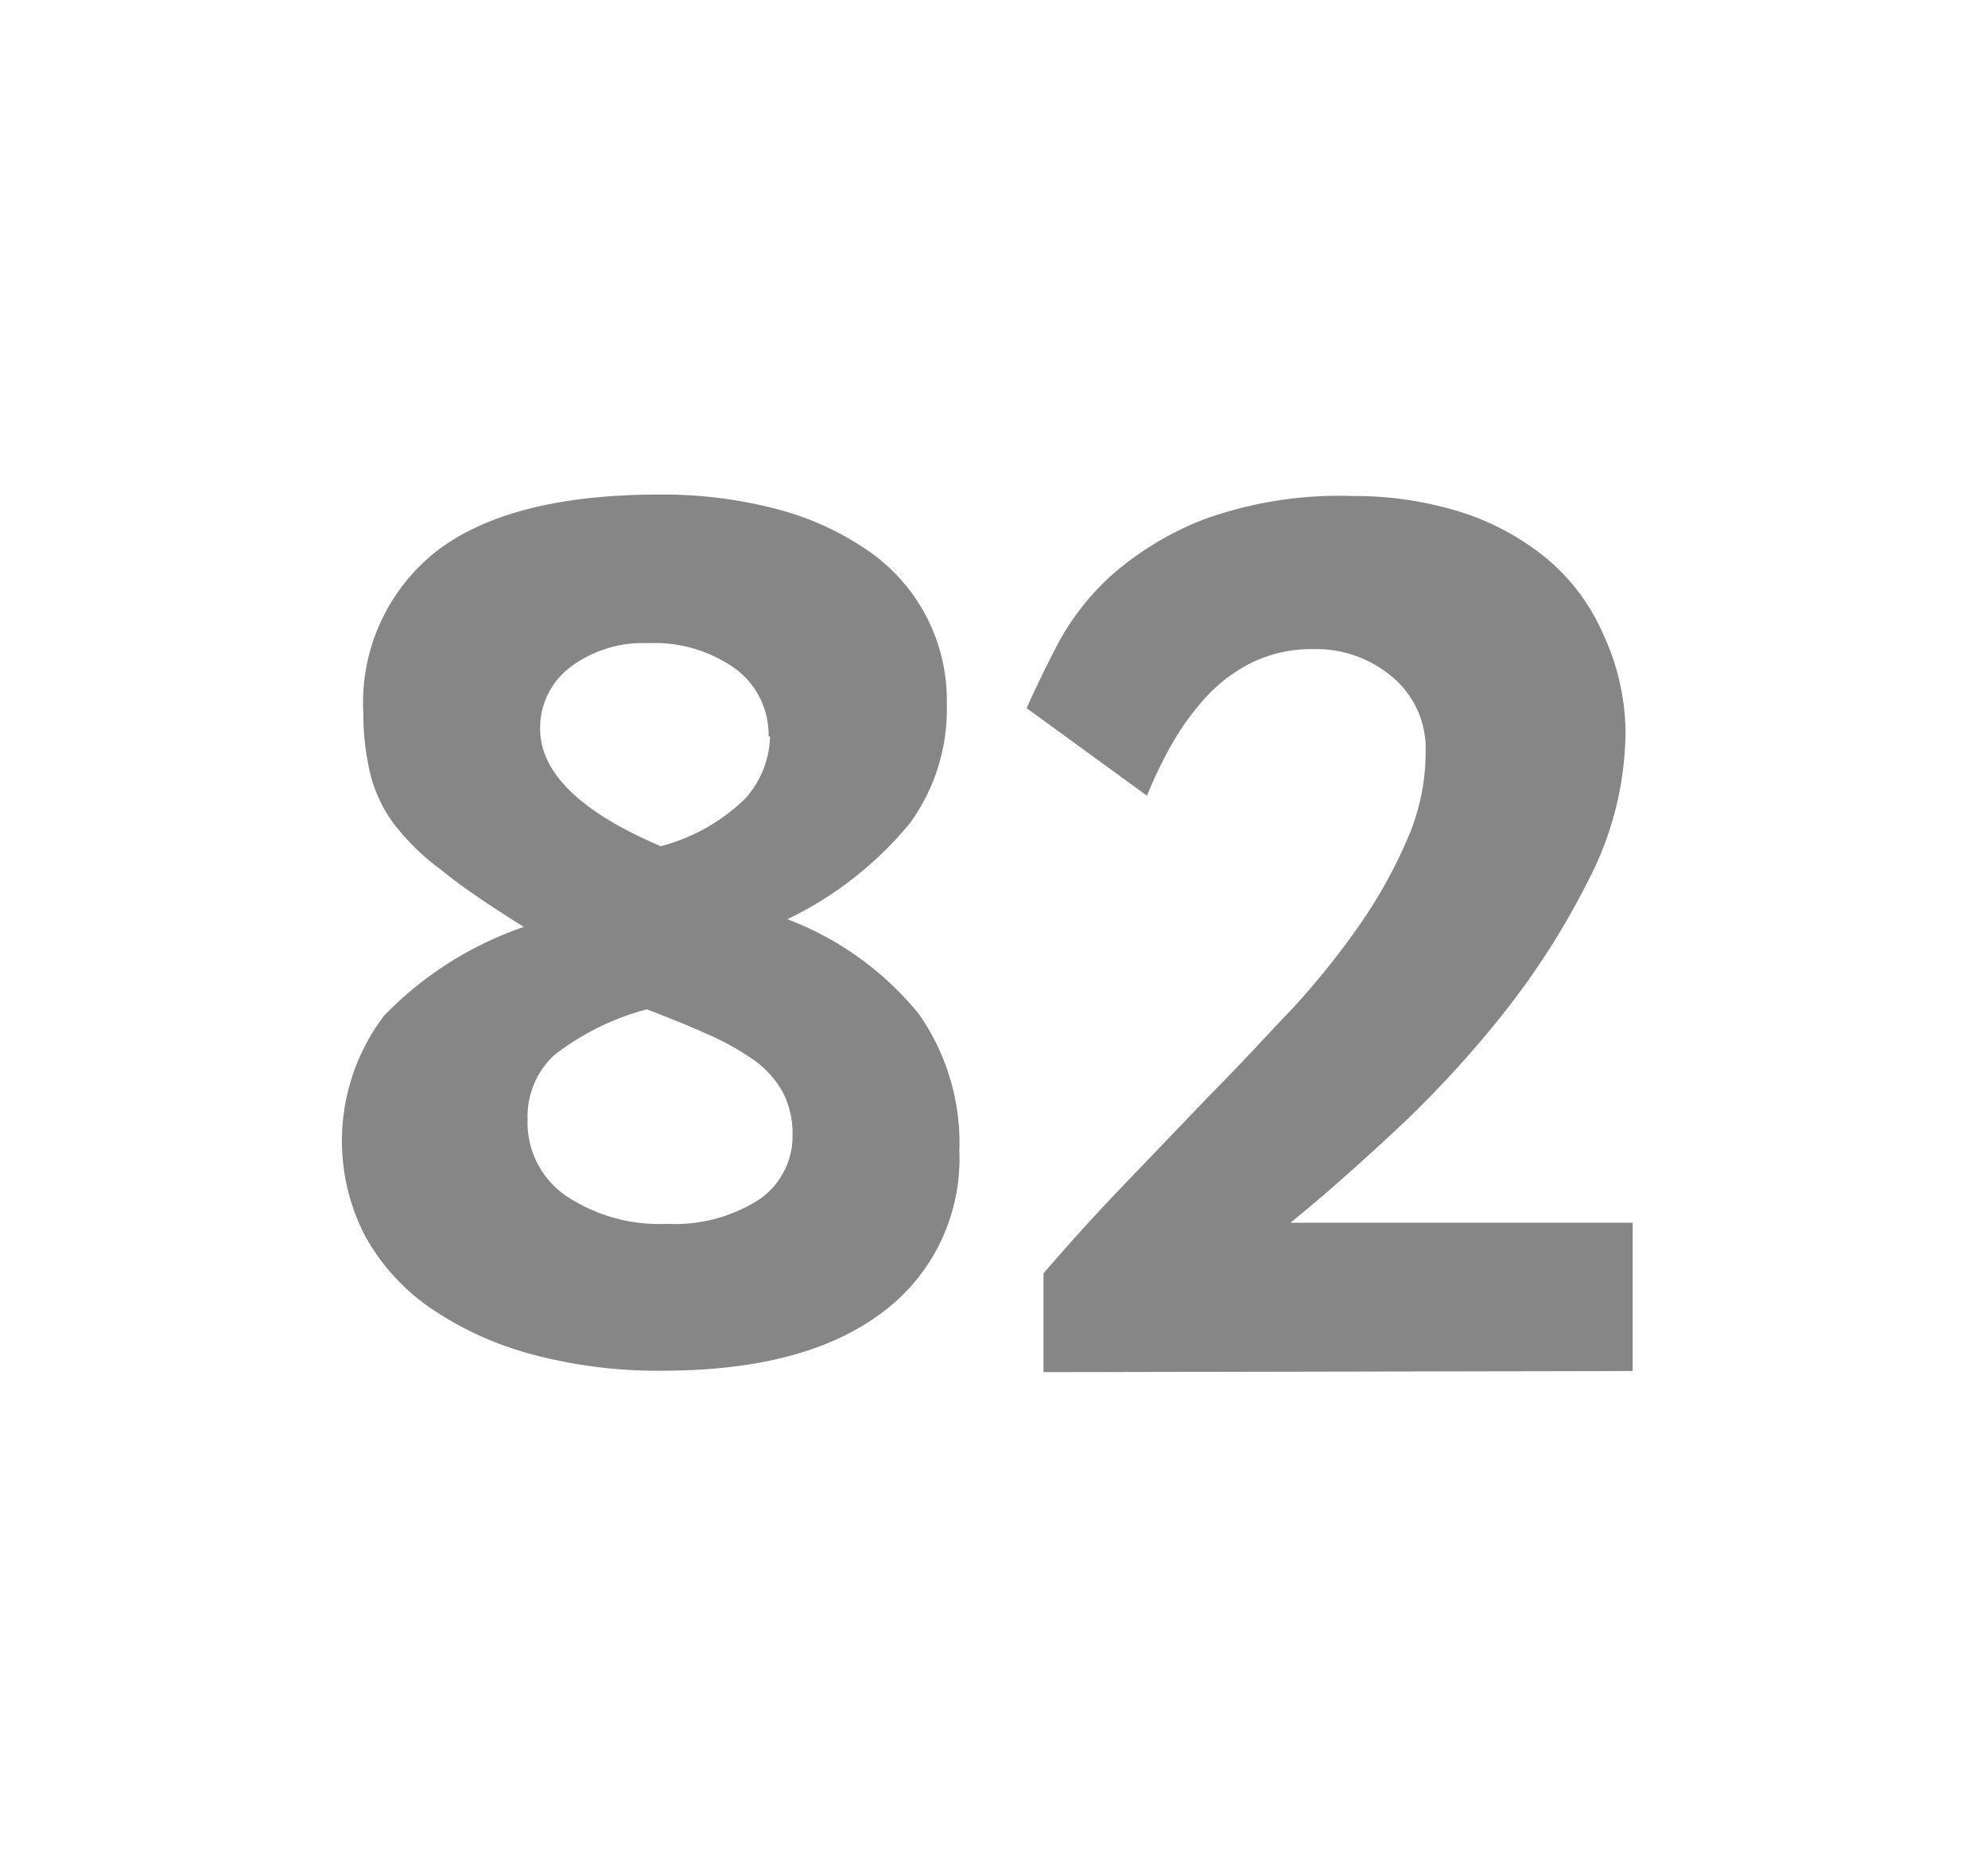 <svg id="Layer_1" data-name="Layer 1" xmlns="http://www.w3.org/2000/svg" viewBox="0 0 69.71 64.98"><defs><style>.cls-1{fill:#868687;}</style></defs><path class="cls-1" d="M33.64,40.36a6.71,6.71,0,0,1-2.76,5.7c-1.84,1.36-4.4,2-7.67,2a17.07,17.07,0,0,1-4.58-.58,11.67,11.67,0,0,1-3.54-1.62,7.46,7.46,0,0,1-2.28-2.51,7.25,7.25,0,0,1,.66-7.74,12.39,12.39,0,0,1,4.9-3.11c-1.2-.75-2.17-1.4-2.9-2a8.18,8.18,0,0,1-1.7-1.67A5,5,0,0,1,13,27.2,9.15,9.15,0,0,1,12.74,25a6.75,6.75,0,0,1,2.55-5.66c1.7-1.32,4.31-2,7.83-2a15.73,15.73,0,0,1,4.16.52,10.11,10.11,0,0,1,3.19,1.47,6.36,6.36,0,0,1,2.73,5.37,6.77,6.77,0,0,1-1.3,4.17,12.65,12.65,0,0,1-4.29,3.36,10.93,10.93,0,0,1,4.6,3.31A7.87,7.87,0,0,1,33.64,40.36Zm-5.85-.56a3.13,3.13,0,0,0-.35-1.52,3.41,3.41,0,0,0-1-1.11,9.46,9.46,0,0,0-1.63-.91q-.94-.42-2.13-.87A9,9,0,0,0,19.43,37a2.93,2.93,0,0,0-.93,2.24,3.12,3.12,0,0,0,1.32,2.67,5.88,5.88,0,0,0,3.57,1,5.46,5.46,0,0,0,3.21-.84A2.68,2.68,0,0,0,27.79,39.8Zm-.84-14a2.87,2.87,0,0,0-1.16-2.35,4.88,4.88,0,0,0-3.06-.9,4.24,4.24,0,0,0-2.73.84,2.67,2.67,0,0,0-1.06,2.16c0,1.54,1.41,2.92,4.23,4.12a6.63,6.63,0,0,0,2.95-1.66A3.34,3.34,0,0,0,27,25.84Z"/><path class="cls-1" d="M36.59,48.11l0-3.46q1.36-1.59,2.88-3.17l3-3.13c1-1,1.95-2.05,2.86-3a27.73,27.73,0,0,0,2.4-3,17.1,17.1,0,0,0,1.65-3,7.59,7.59,0,0,0,.61-3,3.26,3.26,0,0,0-1.14-2.59,4.12,4.12,0,0,0-2.82-1,4.76,4.76,0,0,0-2.13.47,5.56,5.56,0,0,0-1.63,1.23,9.37,9.37,0,0,0-1.19,1.65,15.33,15.33,0,0,0-.86,1.79l-4.22-3.07c.29-.66.66-1.42,1.1-2.27a9,9,0,0,1,1.91-2.42,10.84,10.84,0,0,1,3.26-1.95,14,14,0,0,1,5.13-.8,12.63,12.63,0,0,1,3.88.58,9.07,9.07,0,0,1,3,1.65,7.2,7.2,0,0,1,1.93,2.6A8.3,8.3,0,0,1,57,25.63a11.43,11.43,0,0,1-1.3,5.23,27.12,27.12,0,0,1-3.14,4.87,37.64,37.64,0,0,1-3.88,4.14q-2,1.85-3.43,3h12v5.2Z"/></svg>